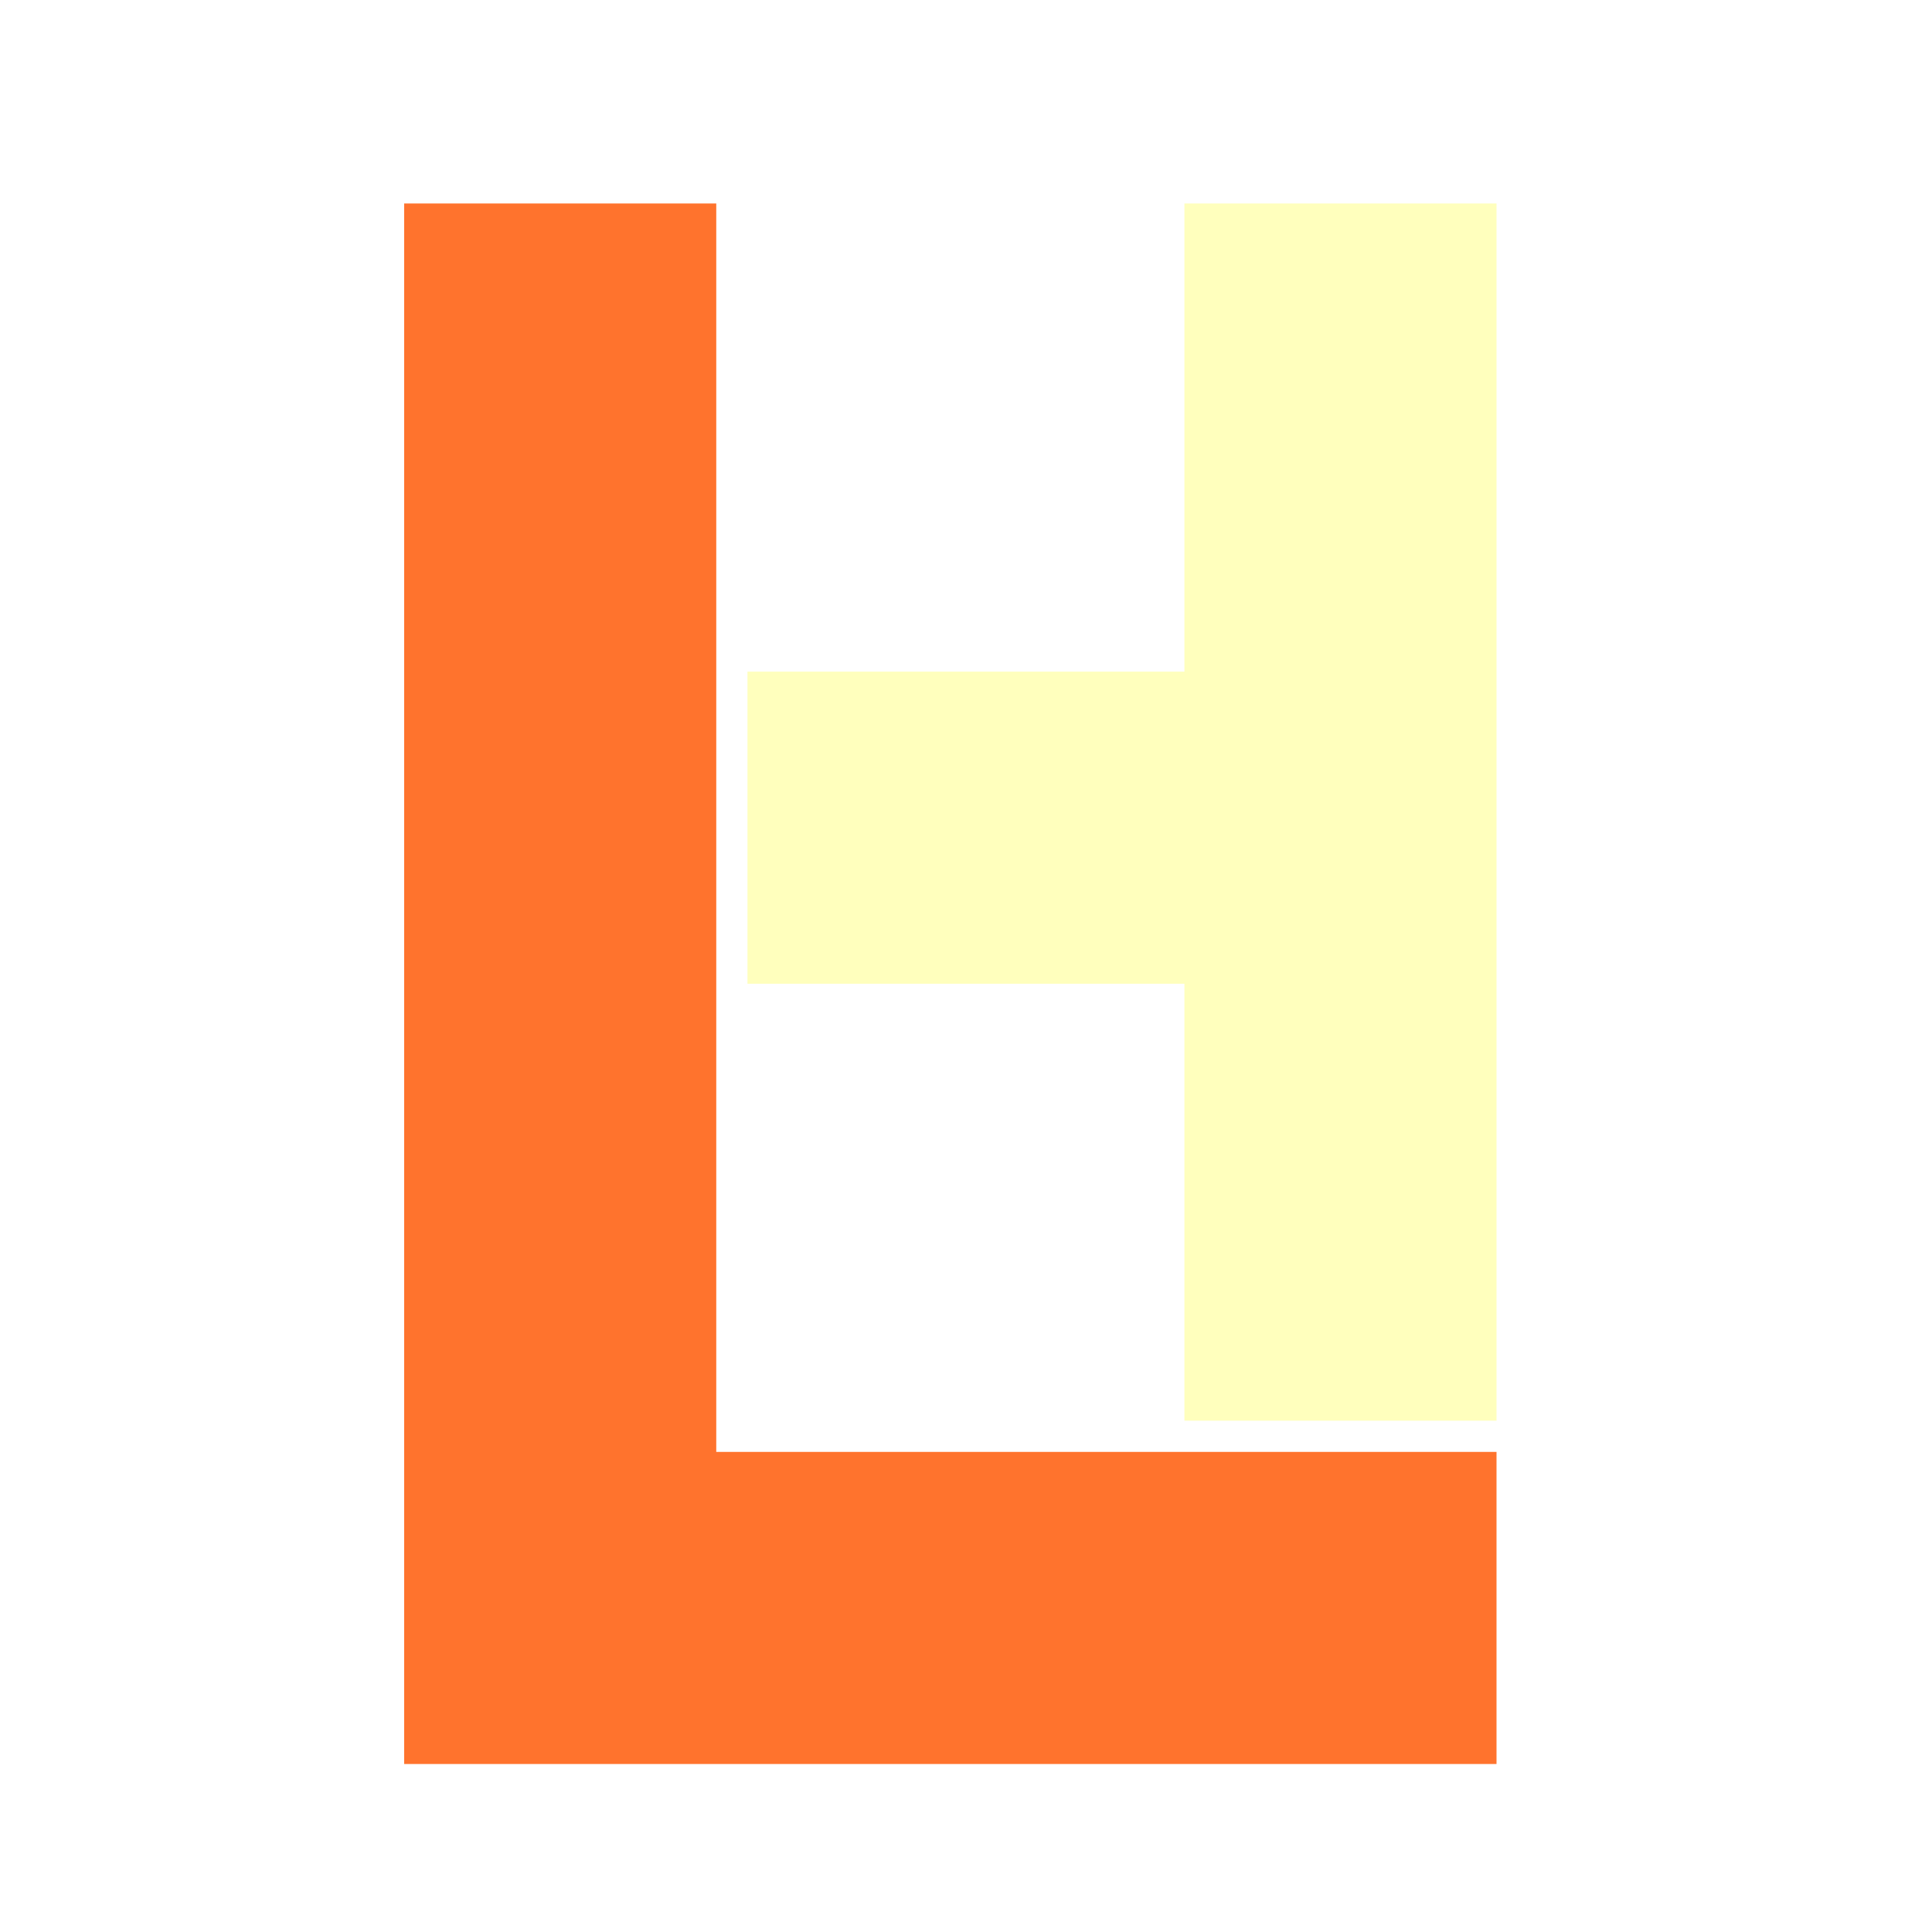<?xml version="1.0" encoding="UTF-8" standalone="no"?>
<svg
   width="62mm"
   height="62mm"
   viewBox="0 0 62 62"
   version="1.1"
   id="svg8"
   inkscape:version="1.1.2 (0a00cf5339, 2022-02-04)"
   sodipodi:docname="logo.svg"
   inkscape:export-filename="/home/liam/src/LeanHRPT-GUI/logo128.png"
   inkscape:export-xdpi="52.439999"
   inkscape:export-ydpi="52.439999"
   xmlns:inkscape="http://www.inkscape.org/namespaces/inkscape"
   xmlns:sodipodi="http://sodipodi.sourceforge.net/DTD/sodipodi-0.dtd"
   xmlns="http://www.w3.org/2000/svg"
   xmlns:svg="http://www.w3.org/2000/svg"
   xmlns:rdf="http://www.w3.org/1999/02/22-rdf-syntax-ns#"
   xmlns:cc="http://creativecommons.org/ns#"
   xmlns:dc="http://purl.org/dc/elements/1.1/">
  <defs
     id="defs2">
    <filter
       style="color-interpolation-filters:sRGB"
       inkscape:label="Drop Shadow"
       id="filter1223"
       x="-0.015"
       y="0"
       width="1.015"
       height="1.011">
      <feFlood
         flood-opacity="0.498"
         flood-color="rgb(0,0,0)"
         result="flood"
         id="feFlood1213" />
      <feComposite
         in="flood"
         in2="SourceGraphic"
         operator="in"
         result="composite1"
         id="feComposite1215" />
      <feGaussianBlur
         in="composite1"
         stdDeviation="0"
         result="blur"
         id="feGaussianBlur1217" />
      <feOffset
         dx="-2"
         dy="2"
         result="offset"
         id="feOffset1219" />
      <feComposite
         in="SourceGraphic"
         in2="offset"
         operator="over"
         result="composite2"
         id="feComposite1221" />
    </filter>
    <filter
       style="color-interpolation-filters:sRGB"
       inkscape:label="Drop Shadow"
       id="filter1235"
       x="-0.022"
       y="0"
       width="1.022"
       height="1.014">
      <feFlood
         flood-opacity="0.498"
         flood-color="rgb(0,0,0)"
         result="flood"
         id="feFlood1225" />
      <feComposite
         in="flood"
         in2="SourceGraphic"
         operator="in"
         result="composite1"
         id="feComposite1227" />
      <feGaussianBlur
         in="composite1"
         stdDeviation="0"
         result="blur"
         id="feGaussianBlur1229" />
      <feOffset
         dx="-2"
         dy="2"
         result="offset"
         id="feOffset1231" />
      <feComposite
         in="SourceGraphic"
         in2="offset"
         operator="over"
         result="composite2"
         id="feComposite1233" />
    </filter>
  </defs>
  <sodipodi:namedview
     id="base"
     pagecolor="#ffffff"
     bordercolor="#666666"
     borderopacity="1.0"
     inkscape:pageopacity="0.0"
     inkscape:pageshadow="2"
     inkscape:zoom="0.98994949"
     inkscape:cx="-91.923882"
     inkscape:cy="120.20815"
     inkscape:document-units="mm"
     inkscape:current-layer="g1258"
     inkscape:document-rotation="0"
     showgrid="false"
     showguides="false"
     inkscape:window-width="1920"
     inkscape:window-height="1006"
     inkscape:window-x="0"
     inkscape:window-y="0"
     inkscape:window-maximized="1"
     lock-margins="true"
     fit-margin-top="1"
     fit-margin-left="1"
     fit-margin-right="1"
     fit-margin-bottom="1"
     inkscape:pagecheckerboard="0" />
  <g
     inkscape:label="Layer 1"
     inkscape:groupmode="layer"
     id="layer1"
     transform="translate(4.5,6)">
    <g
       id="g1258"
       transform="translate(9,-2.9708407e-5)">
      <path
         id="rect849-8"
         style="fill:#ff732d;fill-opacity:1;stroke-width:0.379;filter:url(#filter1223)"
         d="M 0,0 V 188.977 H 37.795 132.283 V 151.182 H 37.795 V 0 Z"
         transform="scale(0.265)" />
      <path
         id="rect866"
         style="fill:#ffffbd;fill-opacity:1;stroke-width:1.012;filter:url(#filter1235)"
         d="M 94.488,0 V 56.693 H 41.574 V 94.488 H 94.488 V 147.402 H 132.283 V 0 Z"
         transform="scale(0.265)" />
    </g>
  </g>
</svg>
